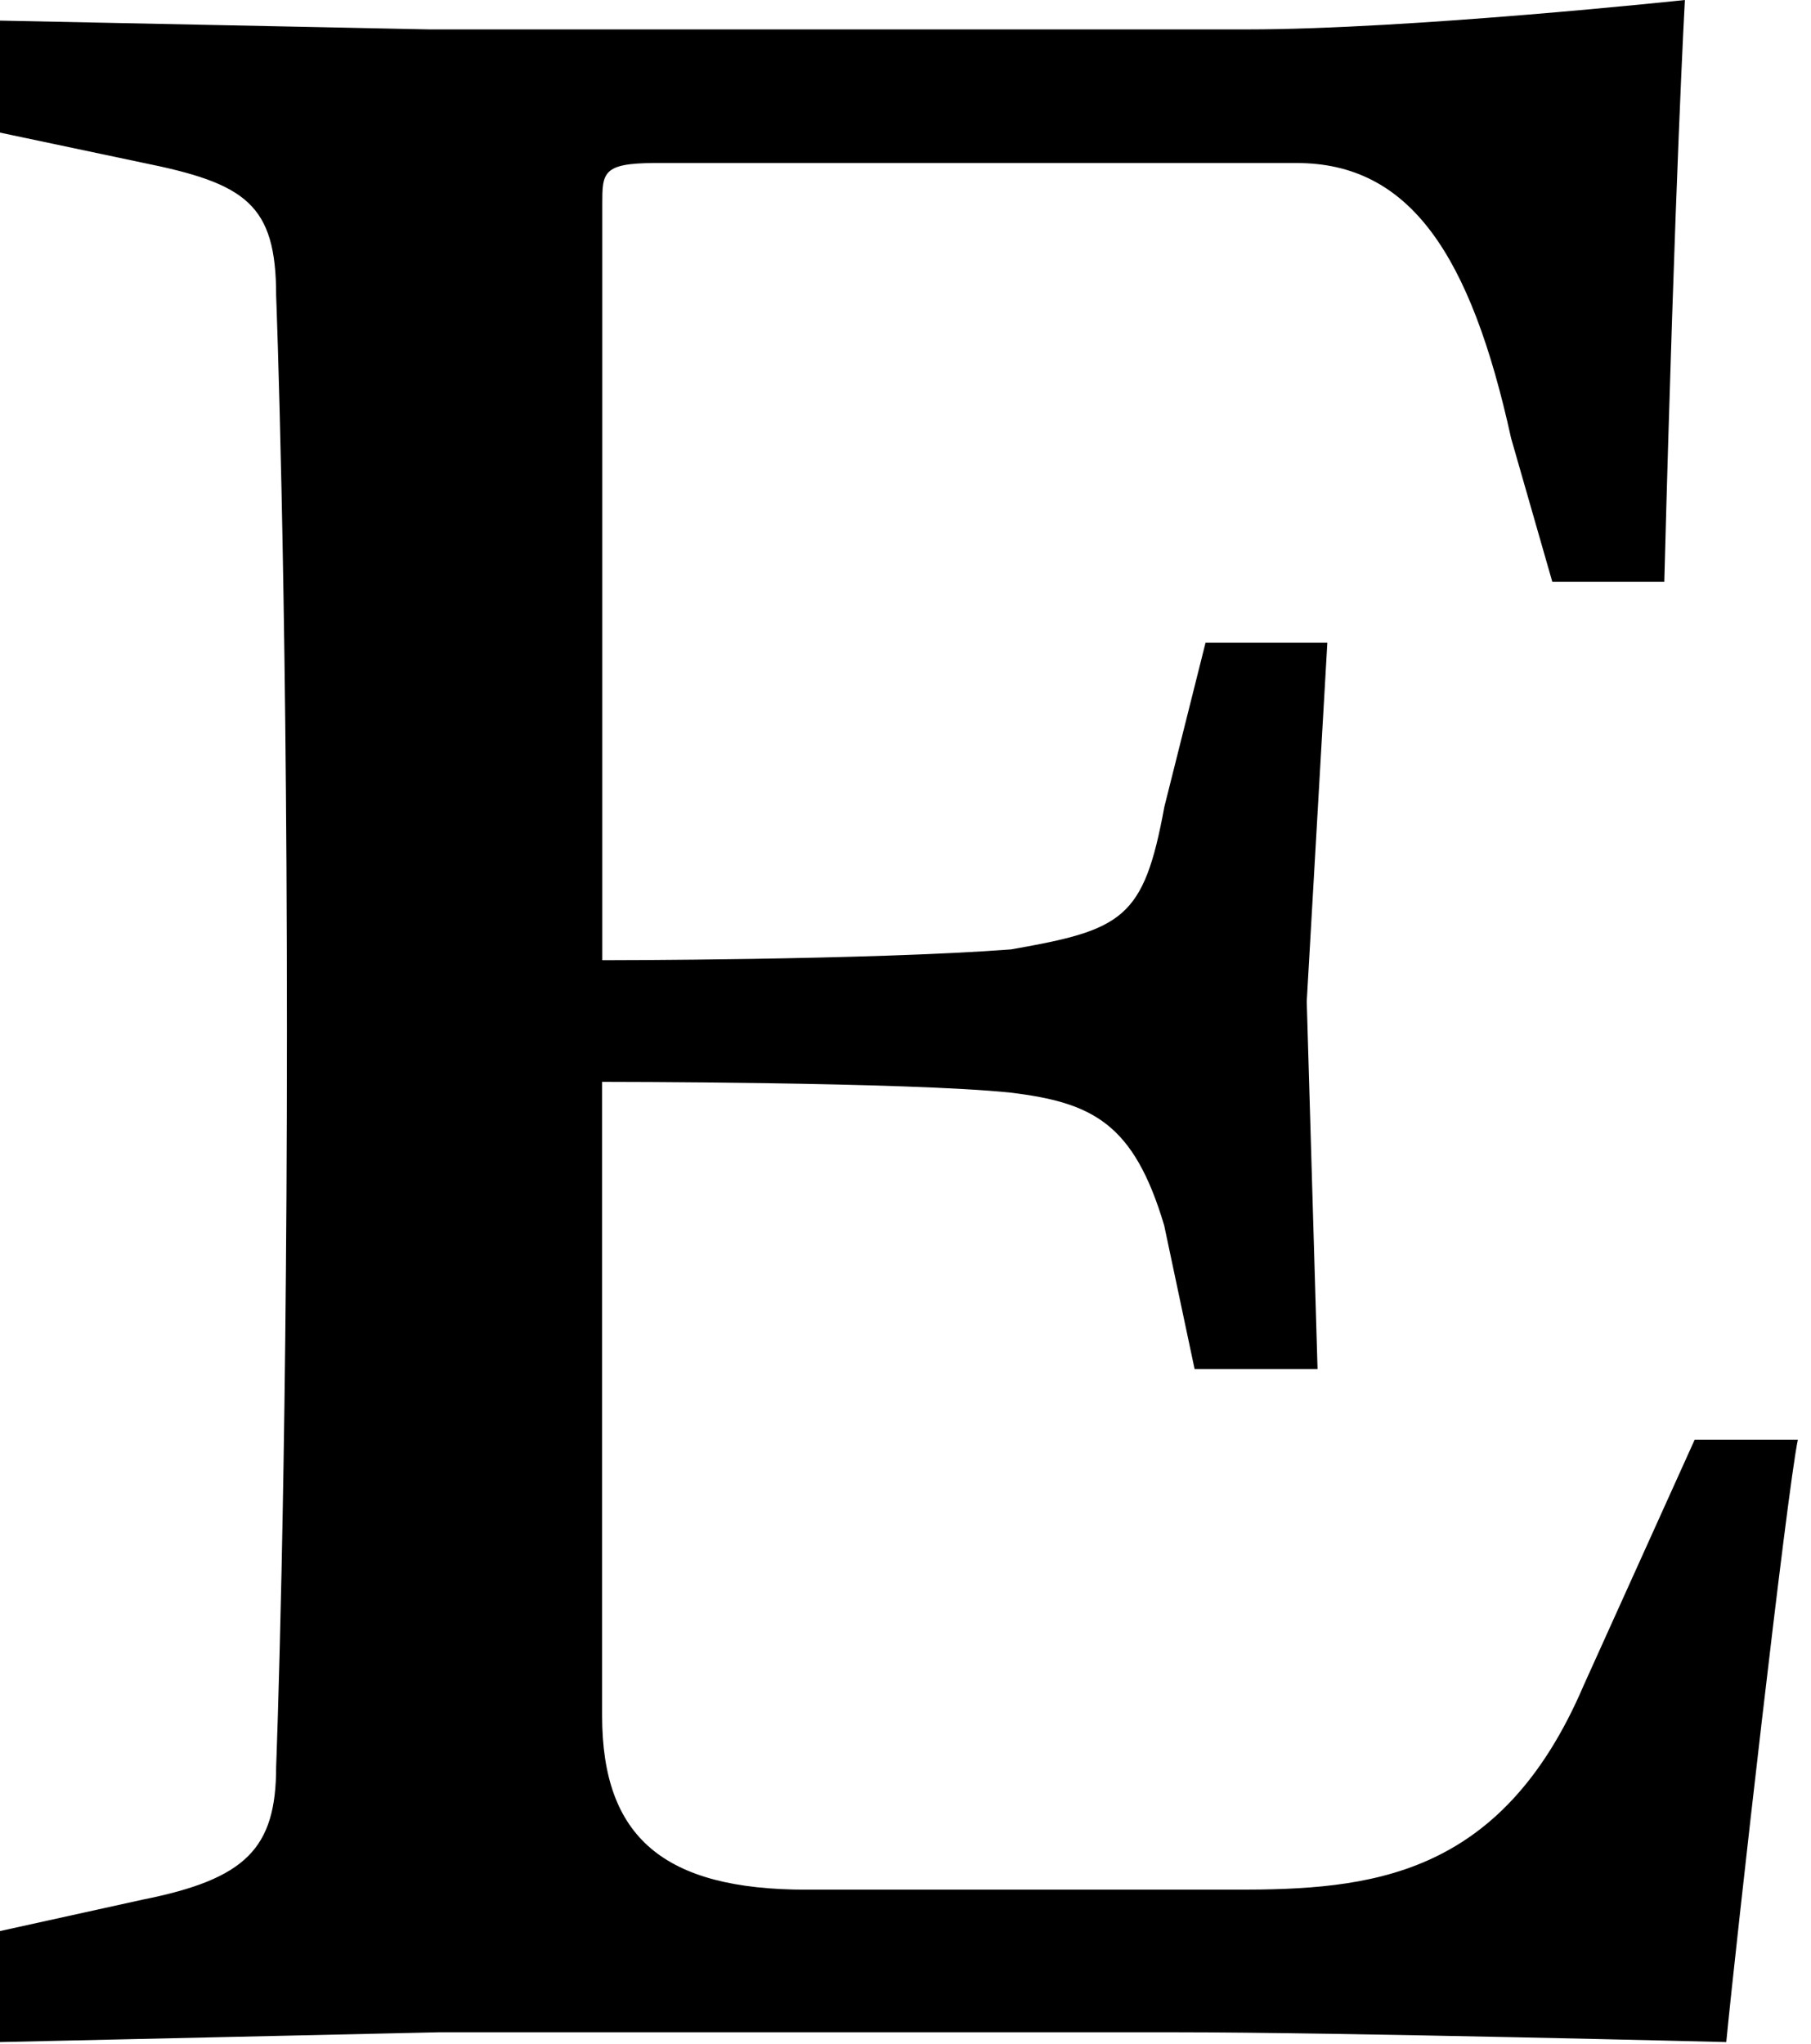 <svg width="109" height="123" viewBox="0 0 109 123" fill="none" xmlns="http://www.w3.org/2000/svg">
<path d="M36.25 12.3V57.78C36.25 57.78 52.27 57.78 60.85 57.13C67.59 55.95 68.84 55.3 70.08 48.55L72.56 38.67H79.89L78.65 60.26L79.3 82.38H71.9L70.07 73.74C68.24 67.59 65.76 66.35 60.84 65.75C54.69 65.1 36.24 65.1 36.24 65.1V103.24C36.24 110.57 39.96 113.71 48.54 113.71H74.38C82.37 113.71 90.34 113.06 95.32 101.41L102 86.63H108.21C107.56 89.7 104.49 116.79 103.9 122.88C103.9 122.88 80.54 122.29 70.72 122.29H26.42L0 122.88V116.2L8.58 114.31C14.79 113.07 16.62 111.24 16.62 106.32C16.62 106.32 17.27 89.71 17.27 62.02C17.27 34.41 16.62 17.78 16.62 17.78C16.62 12.28 14.79 11.04 8.58 9.79L0 7.98V1.24L25.84 1.77H75.04C84.86 1.77 101.41 0 101.41 0C101.41 0 100.82 10.41 100.17 35.01H93.43L90.95 26.37C88.52 15.31 84.85 9.81 78.05 9.81H39.38C36.25 9.82 36.25 10.41 36.25 12.3Z" fill="black"/>
</svg>
